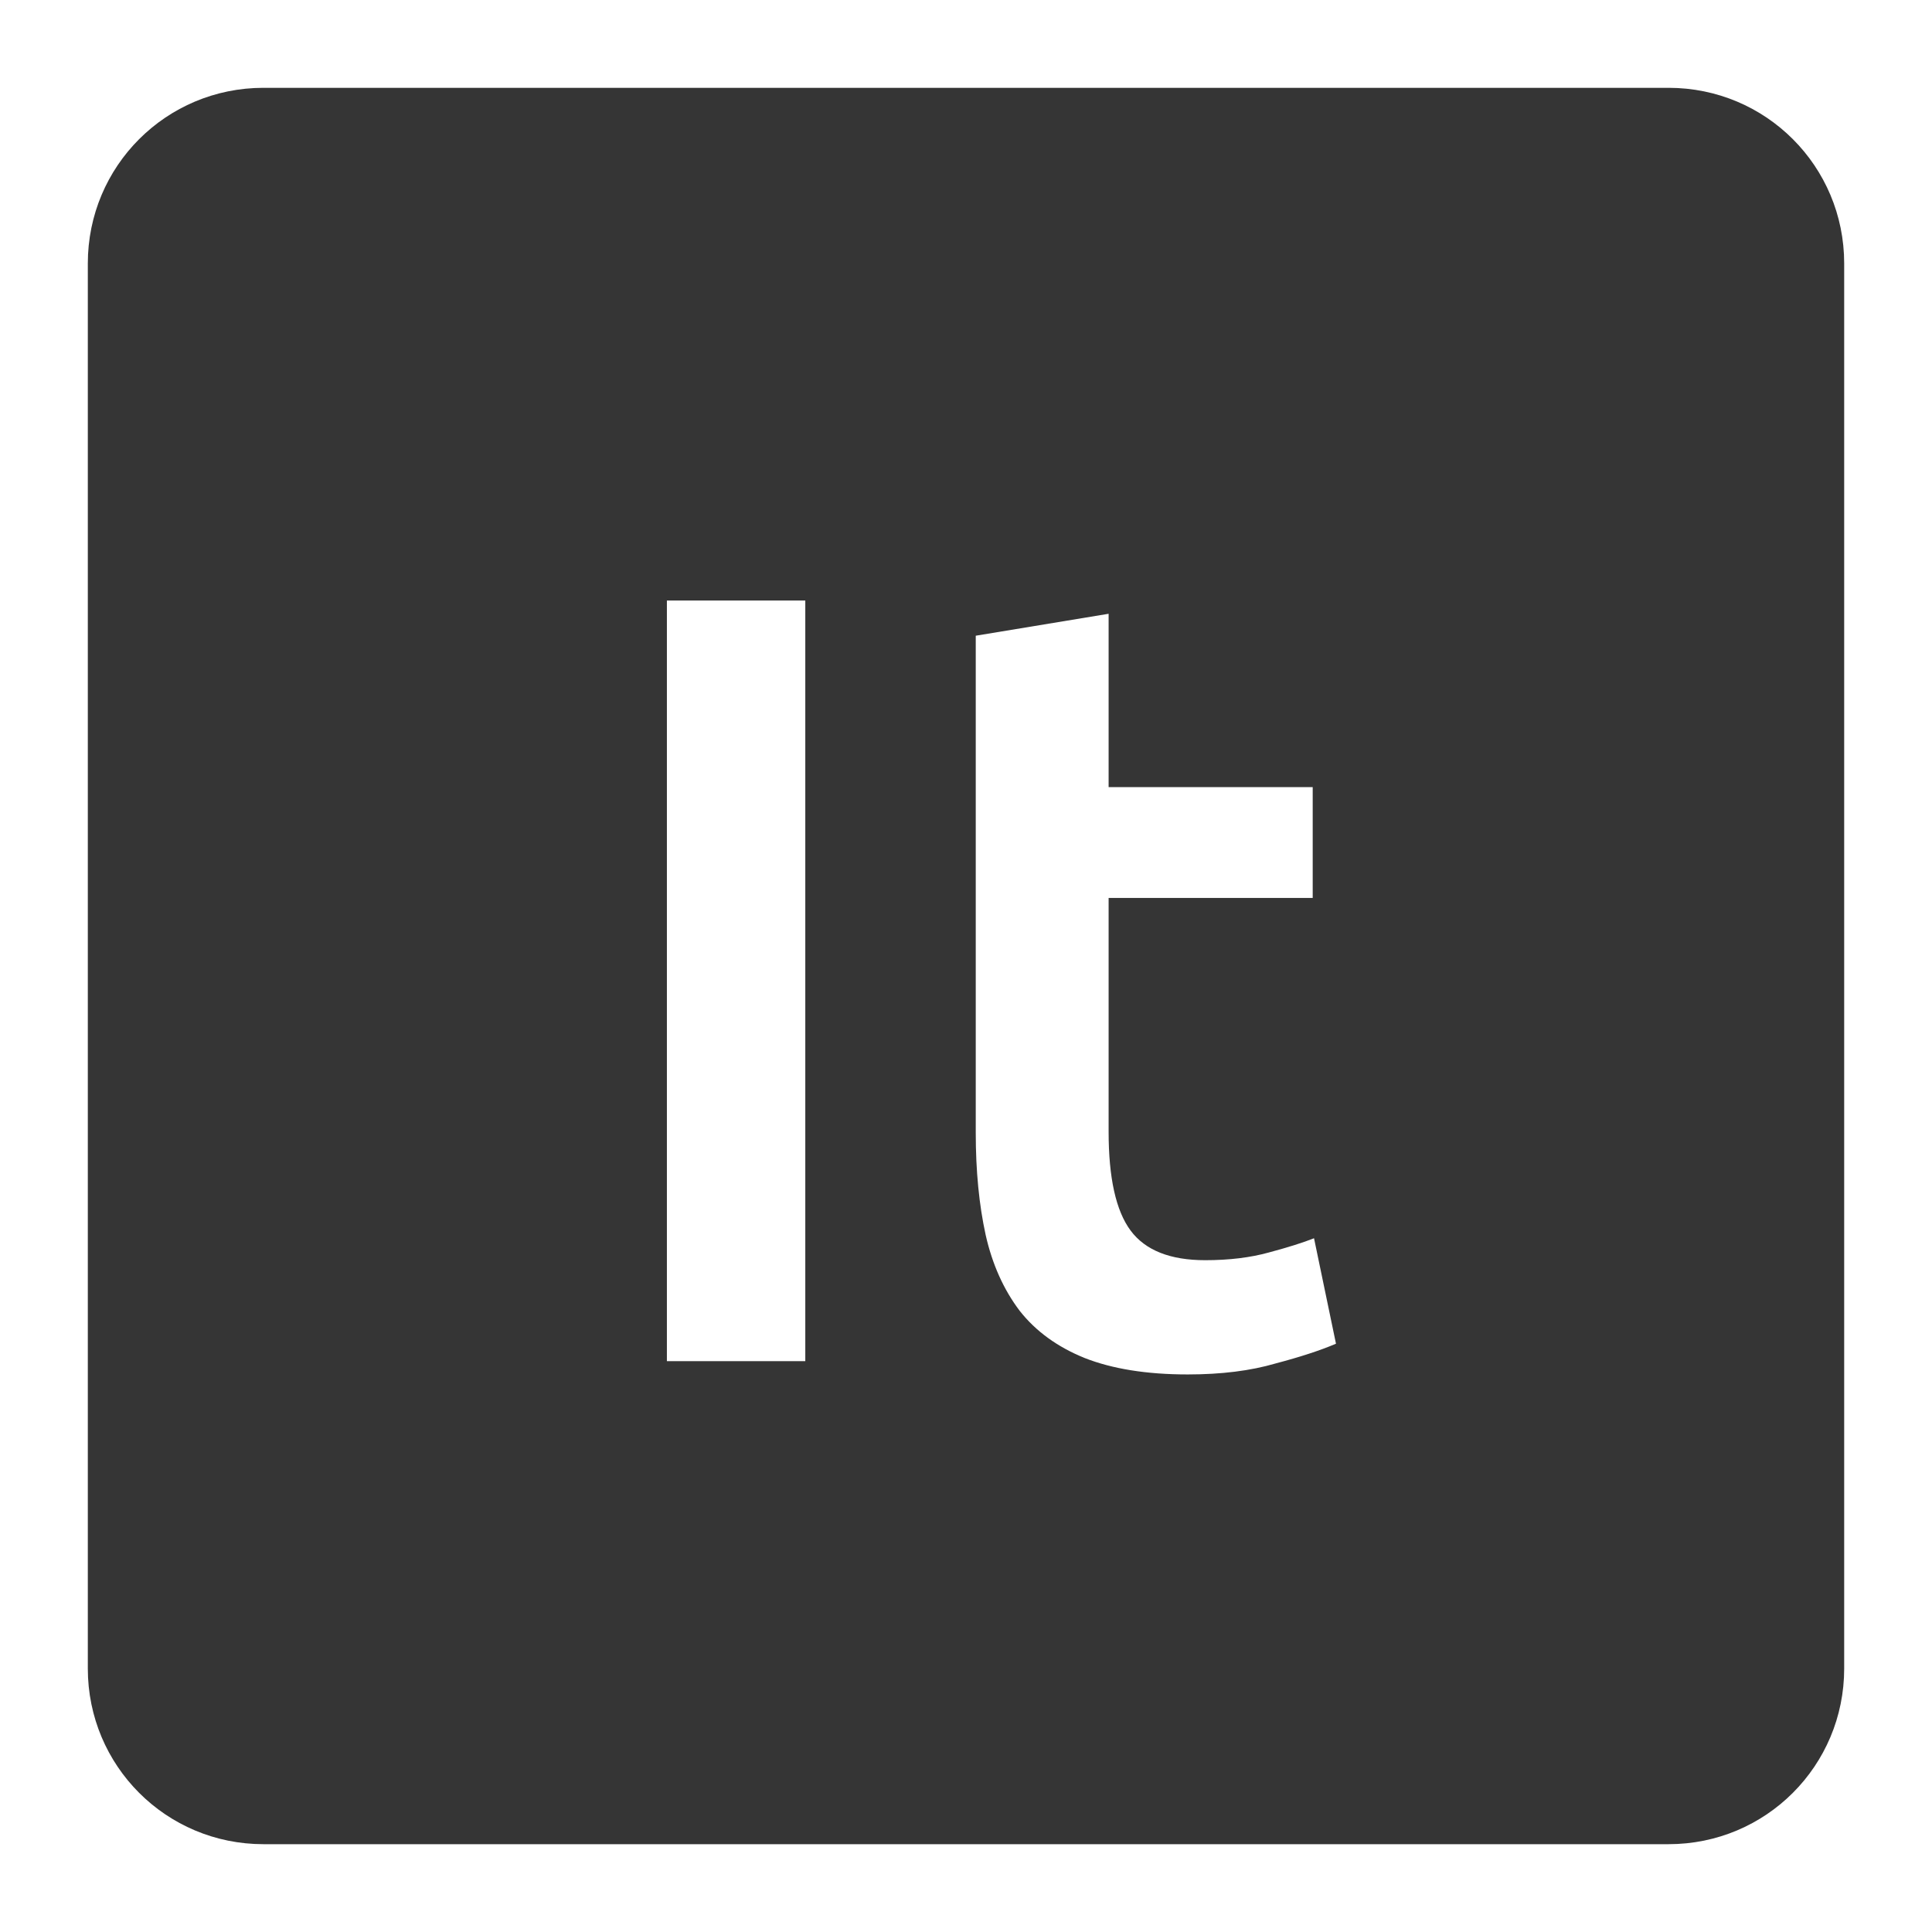 <svg xmlns="http://www.w3.org/2000/svg" viewBox="0 0 22 22">
 <path d="m 3 1 c -1.108 0 -2 0.892 -2 2 l 0 16 c 0 1.108 0.892 2 2 2 l 16 0 c 1.108 0 2 -0.892 2 -2 l 0 -16 c 0 -1.108 -0.892 -2 -2 -2 l -16 0 z m 4.594 5.838 l 1.576 0 l 0 8.662 l -1.576 0 l 0 -8.662 z m 5.03 0.15 l 0 1.975 l 2.324 0 l 0 1.262 l -2.324 0 l 0 2.662 c 0 0.525 0.083 0.9 0.25 1.125 c 0.167 0.225 0.45 0.338 0.85 0.338 c 0.275 0 0.516 -0.03 0.725 -0.088 c 0.217 -0.058 0.389 -0.112 0.514 -0.162 l 0.25 1.201 c -0.175 0.075 -0.404 0.15 -0.688 0.225 c -0.283 0.083 -0.617 0.125 -1 0.125 c -0.467 0 -0.859 -0.063 -1.176 -0.188 c -0.308 -0.125 -0.555 -0.304 -0.738 -0.537 c -0.183 -0.242 -0.312 -0.53 -0.387 -0.863 c -0.075 -0.342 -0.113 -0.729 -0.113 -1.162 l 0 -5.662 l 1.514 -0.25 z" style="fill:#353535;fill-opacity:1"/>
</svg>
